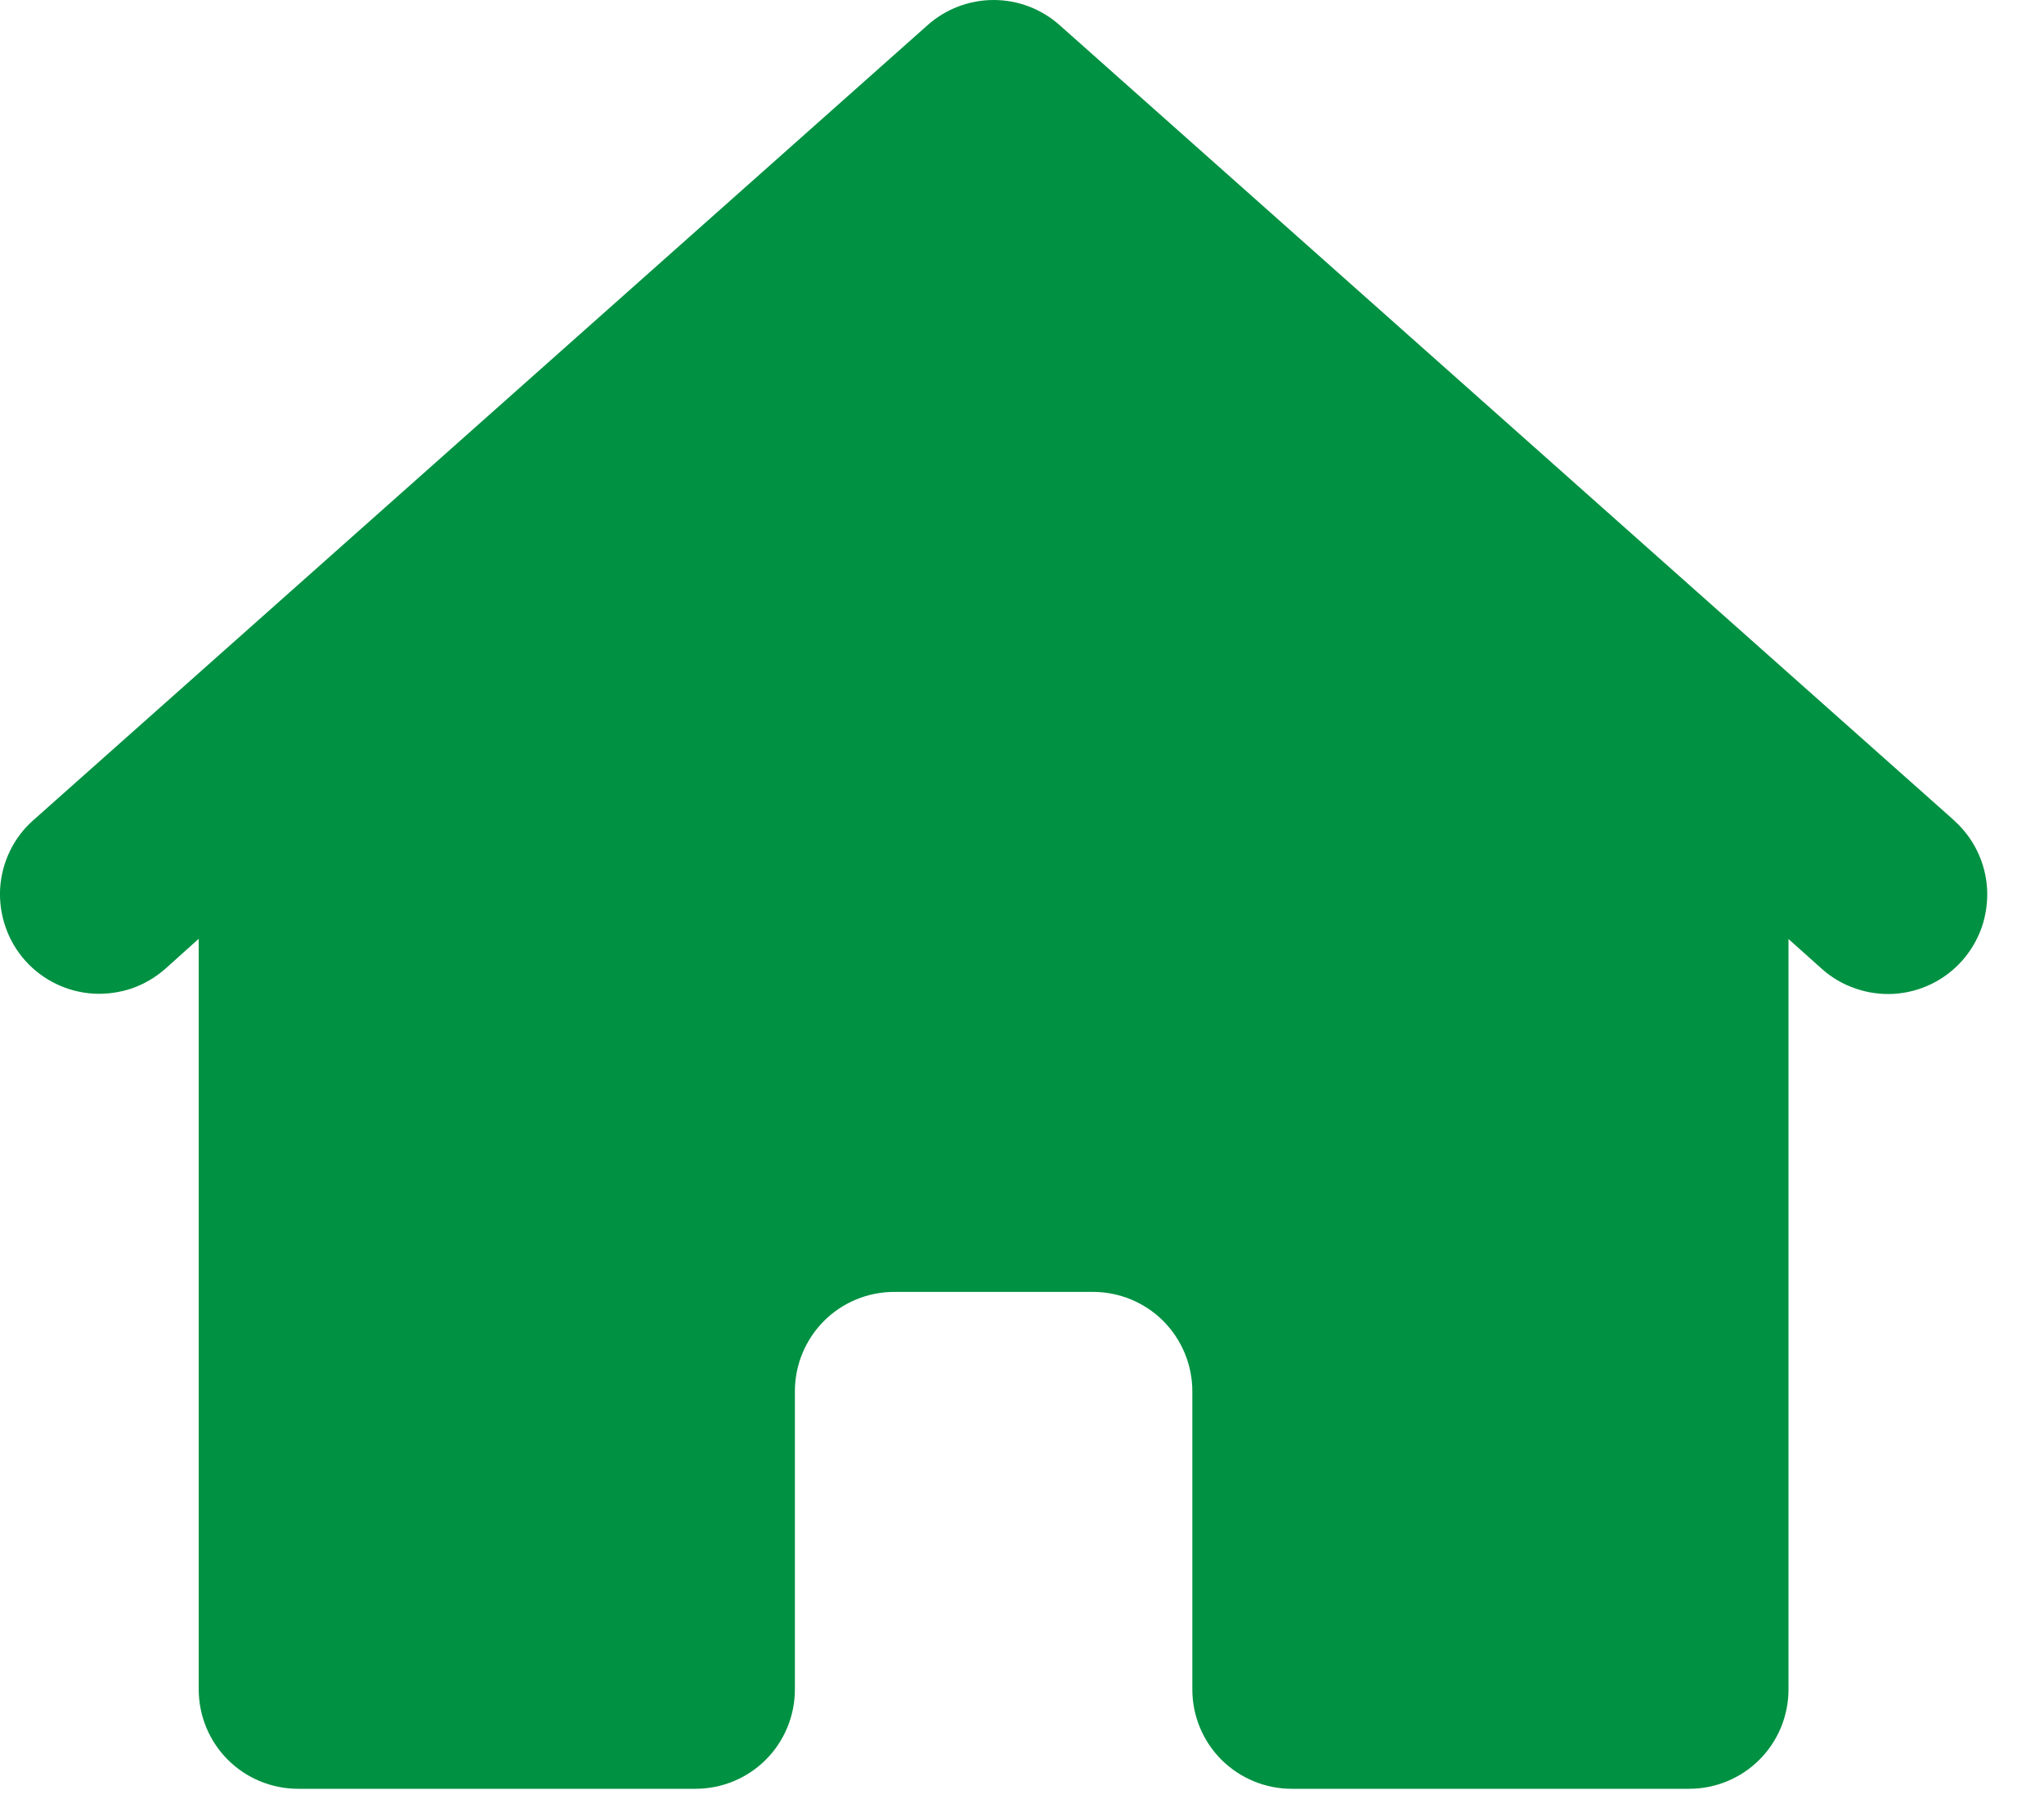 <svg width="18" height="16" viewBox="0 0 18 16" fill="none" xmlns="http://www.w3.org/2000/svg">
<path d="M17.207 7.222L9.332 0.222C9.172 0.079 8.965 0 8.75 0C8.536 0 8.328 0.079 8.168 0.222L0.293 7.222C0.207 7.298 0.137 7.39 0.087 7.494C0.037 7.597 0.008 7.71 0.001 7.824C-0.005 7.939 0.011 8.054 0.049 8.163C0.086 8.271 0.145 8.371 0.221 8.457C0.298 8.543 0.39 8.613 0.494 8.663C0.597 8.713 0.71 8.742 0.824 8.749C0.939 8.755 1.054 8.739 1.163 8.702C1.271 8.664 1.371 8.605 1.457 8.529L1.75 8.266V14.875C1.75 15.107 1.842 15.33 2.006 15.494C2.17 15.658 2.393 15.75 2.625 15.75H6.125C6.357 15.75 6.58 15.658 6.744 15.494C6.908 15.33 7 15.107 7 14.875V12.25C7 12.018 7.092 11.796 7.256 11.631C7.42 11.467 7.643 11.375 7.875 11.375H9.625C9.857 11.375 10.08 11.467 10.244 11.631C10.408 11.796 10.5 12.018 10.5 12.25V14.875C10.5 15.107 10.592 15.33 10.756 15.494C10.921 15.658 11.143 15.75 11.375 15.75H14.875C15.107 15.75 15.33 15.658 15.494 15.494C15.658 15.33 15.75 15.107 15.75 14.875V8.268L16.043 8.53C16.129 8.607 16.229 8.666 16.338 8.703C16.446 8.741 16.561 8.757 16.676 8.751C16.791 8.744 16.903 8.715 17.006 8.665C17.11 8.615 17.202 8.545 17.279 8.459C17.355 8.373 17.414 8.273 17.452 8.164C17.489 8.056 17.505 7.941 17.499 7.826C17.492 7.711 17.463 7.599 17.413 7.496C17.363 7.392 17.293 7.3 17.207 7.223V7.222Z" fill="#009142"/>
</svg>
